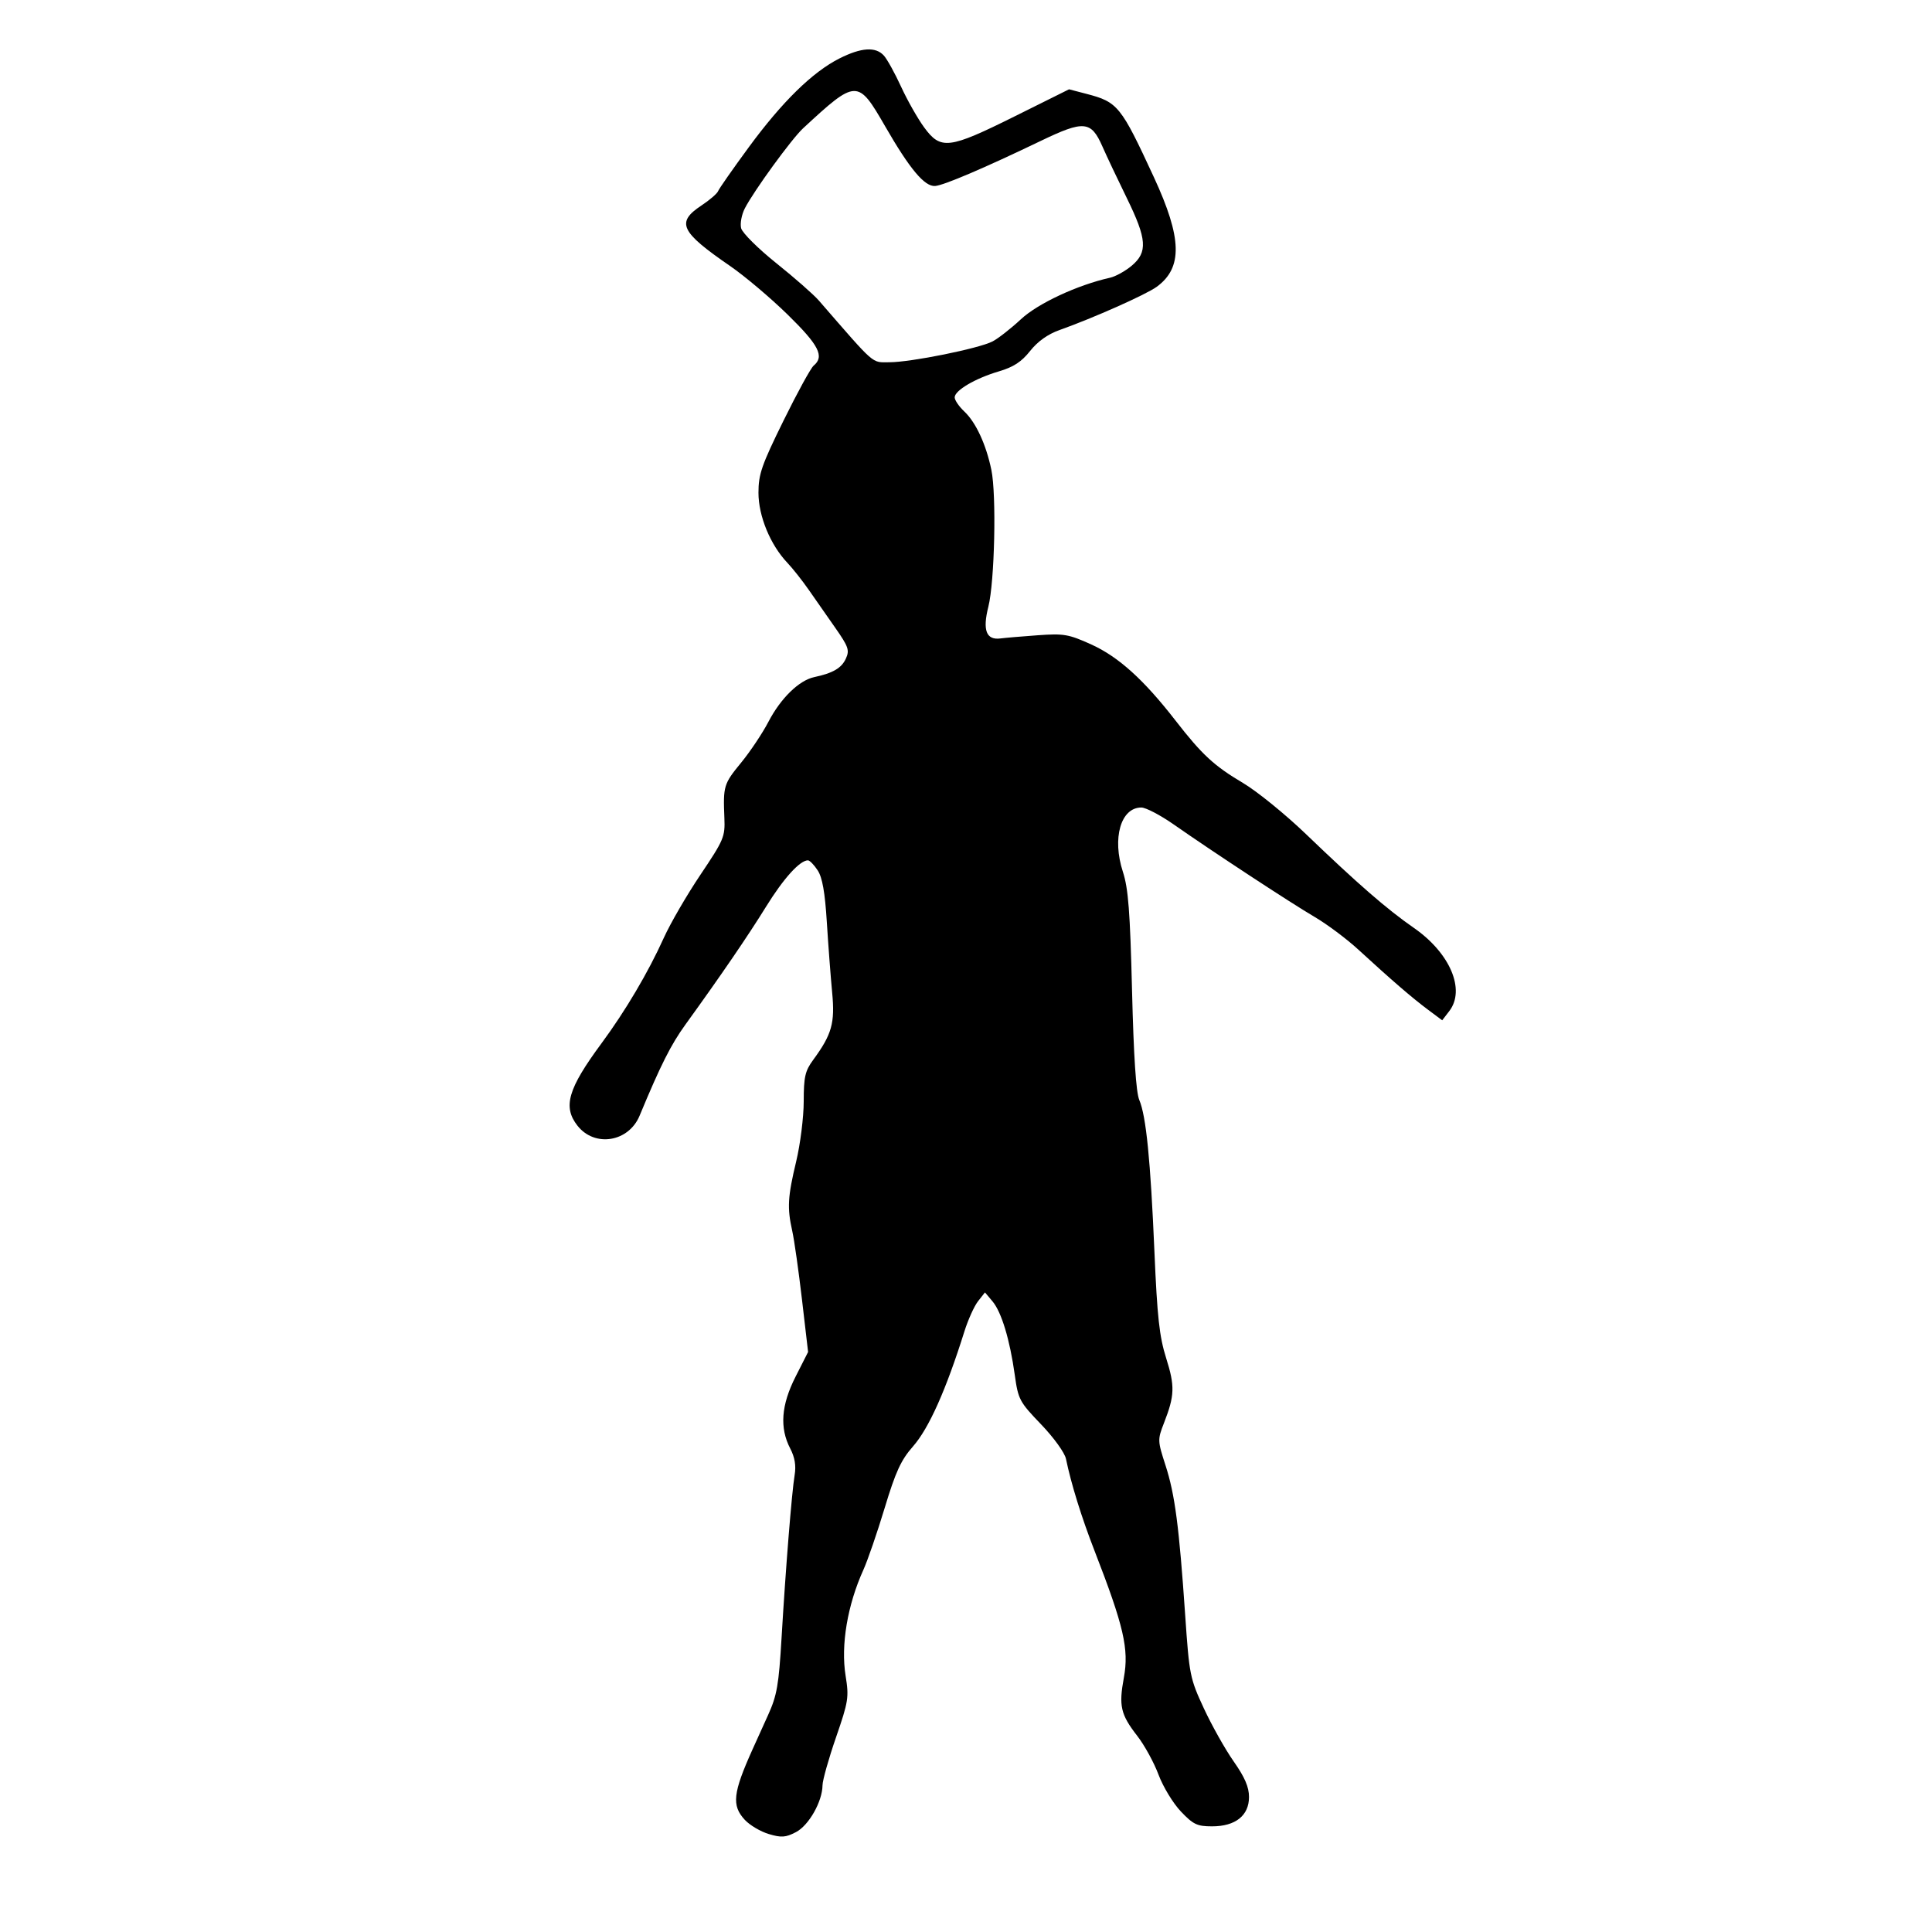 <svg id="svg-path" width="100%" height="100%" viewBox="0 0 512 512" version="1.1" xmlns="http://www.w3.org/2000/svg" style="fill-rule:evenodd;clip-rule:evenodd;stroke-linejoin:round;stroke-miterlimit:2;">
                        <path d="M222.446 15.498 C 215.328 19.093,207.281 26.972,198.458 38.984 C 194.223 44.751,190.553 50.001,190.304 50.651 C 190.054 51.301,188.084 53.002,185.925 54.431 C 179.108 58.942,180.270 61.407,193.500 70.506 C 197.350 73.154,204.213 78.951,208.750 83.388 C 217.031 91.486,218.550 94.468,215.630 96.892 C 214.877 97.517,211.277 104.089,207.630 111.495 C 201.839 123.257,201.000 125.672,201.000 130.585 C 201.000 136.771,204.150 144.403,208.661 149.148 C 210.046 150.604,212.601 153.836,214.339 156.329 C 216.078 158.821,219.256 163.375,221.403 166.447 C 224.854 171.387,225.174 172.323,224.168 174.532 C 223.017 177.056,220.754 178.380,215.768 179.445 C 211.747 180.305,206.885 185.051,203.642 191.285 C 202.069 194.306,198.807 199.188,196.392 202.132 C 191.785 207.747,191.619 208.297,191.970 216.775 C 192.176 221.761,191.829 222.583,185.631 231.806 C 182.024 237.172,177.655 244.698,175.922 248.531 C 171.774 257.706,165.771 267.868,159.399 276.500 C 150.490 288.568,149.106 293.322,153.043 298.328 C 157.599 304.119,166.592 302.671,169.497 295.678 C 175.085 282.230,177.781 276.871,181.663 271.500 C 191.116 258.420,198.158 248.122,203.006 240.288 C 207.656 232.774,211.971 228.000,214.112 228.000 C 214.575 228.000,215.736 229.193,216.691 230.652 C 217.934 232.548,218.626 236.464,219.120 244.402 C 219.501 250.506,220.134 258.875,220.528 263.000 C 221.304 271.130,220.463 274.120,215.492 280.898 C 213.355 283.812,212.999 285.377,212.993 291.898 C 212.989 296.079,212.089 303.241,210.993 307.813 C 208.750 317.168,208.584 320.118,209.957 326.236 C 210.483 328.581,211.642 336.752,212.533 344.394 L 214.153 358.287 210.827 364.844 C 207.013 372.362,206.567 378.406,209.424 383.882 C 210.633 386.201,211.000 388.401,210.590 390.882 C 209.822 395.527,208.219 415.473,207.125 434.000 C 206.385 446.548,205.903 449.308,203.550 454.500 C 202.054 457.800,200.221 461.850,199.477 463.500 C 194.218 475.165,193.850 478.467,197.382 482.279 C 198.693 483.692,201.545 485.383,203.720 486.034 C 207.058 487.034,208.181 486.958,210.916 485.543 C 214.341 483.772,217.938 477.435,217.978 473.102 C 217.990 471.783,219.592 466.092,221.539 460.456 C 224.850 450.865,225.014 449.815,224.093 444.094 C 222.788 435.991,224.576 425.357,228.817 416.000 C 229.938 413.525,232.472 406.160,234.446 399.633 C 237.360 390.000,238.771 386.931,241.941 383.329 C 246.160 378.536,250.697 368.392,255.576 352.843 C 256.552 349.732,258.178 346.132,259.189 344.843 L 261.027 342.500 263.020 344.869 C 265.407 347.706,267.618 355.004,268.922 364.351 C 269.833 370.881,270.161 371.497,275.884 377.457 C 279.260 380.974,282.153 384.979,282.491 386.606 C 283.887 393.329,286.613 402.101,290.071 411.000 C 297.821 430.949,299.228 437.033,297.835 444.593 C 296.454 452.088,296.976 454.353,301.396 460.044 C 303.299 462.495,305.830 467.112,307.021 470.305 C 308.211 473.498,310.874 477.885,312.938 480.055 C 316.227 483.513,317.248 484.000,321.210 484.000 C 327.410 484.000,331.000 481.147,331.000 476.221 C 331.000 473.588,329.879 470.989,326.933 466.789 C 324.696 463.600,321.144 457.281,319.040 452.746 C 315.346 444.786,315.175 443.928,314.084 428.000 C 312.474 404.495,311.366 396.051,308.886 388.374 C 306.755 381.779,306.746 381.526,308.485 377.064 C 311.305 369.828,311.386 367.340,309.043 359.918 C 307.248 354.228,306.677 349.051,305.937 331.724 C 304.897 307.383,303.738 295.780,301.920 291.500 C 301.063 289.482,300.435 279.988,300.002 262.500 C 299.483 241.557,299.011 235.437,297.576 231.034 C 294.675 222.136,297.011 214.000,302.467 214.000 C 303.653 214.000,307.520 216.025,311.062 218.500 C 321.438 225.753,342.013 239.255,348.427 243.020 C 351.687 244.934,356.862 248.802,359.927 251.616 C 368.773 259.736,374.207 264.426,378.349 267.517 L 382.198 270.389 384.077 267.944 C 388.419 262.295,384.290 252.576,374.723 245.927 C 367.495 240.903,359.861 234.267,346.046 221.000 C 340.605 215.775,333.120 209.700,329.412 207.500 C 321.721 202.937,318.545 199.999,311.507 190.932 C 303.108 180.113,296.406 174.058,289.226 170.803 C 283.205 168.073,281.941 167.854,275.058 168.347 C 270.901 168.644,266.434 169.026,265.131 169.194 C 261.367 169.680,260.351 167.028,261.920 160.807 C 263.591 154.184,264.101 131.181,262.725 124.535 C 261.327 117.779,258.616 111.927,255.552 109.049 C 254.148 107.730,253.000 106.048,253.000 105.311 C 253.000 103.472,258.441 100.271,264.714 98.418 C 268.587 97.275,270.715 95.885,272.990 93.012 C 275.000 90.475,277.677 88.568,280.777 87.467 C 289.749 84.279,303.750 78.050,306.551 76.000 C 313.465 70.940,313.266 63.119,305.810 47.000 C 297.032 28.020,296.243 27.045,287.904 24.868 L 283.309 23.668 268.902 30.834 C 251.448 39.516,249.311 39.776,244.904 33.750 C 243.194 31.413,240.451 26.575,238.807 23.000 C 237.164 19.425,235.115 15.713,234.255 14.750 C 232.083 12.321,228.257 12.563,222.446 15.498 M234.561 33.452 C 241.109 44.816,245.031 49.499,247.826 49.288 C 250.130 49.114,260.859 44.534,275.845 37.326 C 287.240 31.845,289.154 32.016,292.131 38.775 C 293.276 41.374,296.196 47.550,298.622 52.500 C 303.946 63.366,304.196 66.816,299.923 70.411 C 298.231 71.835,295.643 73.269,294.173 73.598 C 285.515 75.534,275.061 80.405,270.550 84.606 C 267.908 87.067,264.517 89.716,263.015 90.492 C 259.401 92.361,241.365 96.000,235.715 96.000 C 230.889 96.000,232.214 97.158,217.000 79.643 C 215.625 78.060,210.556 73.609,205.736 69.751 C 200.916 65.893,196.717 61.719,196.405 60.476 C 196.093 59.233,196.540 56.857,197.398 55.197 C 199.812 50.528,209.812 36.789,212.826 34.000 C 226.954 20.924,227.337 20.915,234.561 33.452 " style="stroke: none; fill: black;">
                    </path></svg>